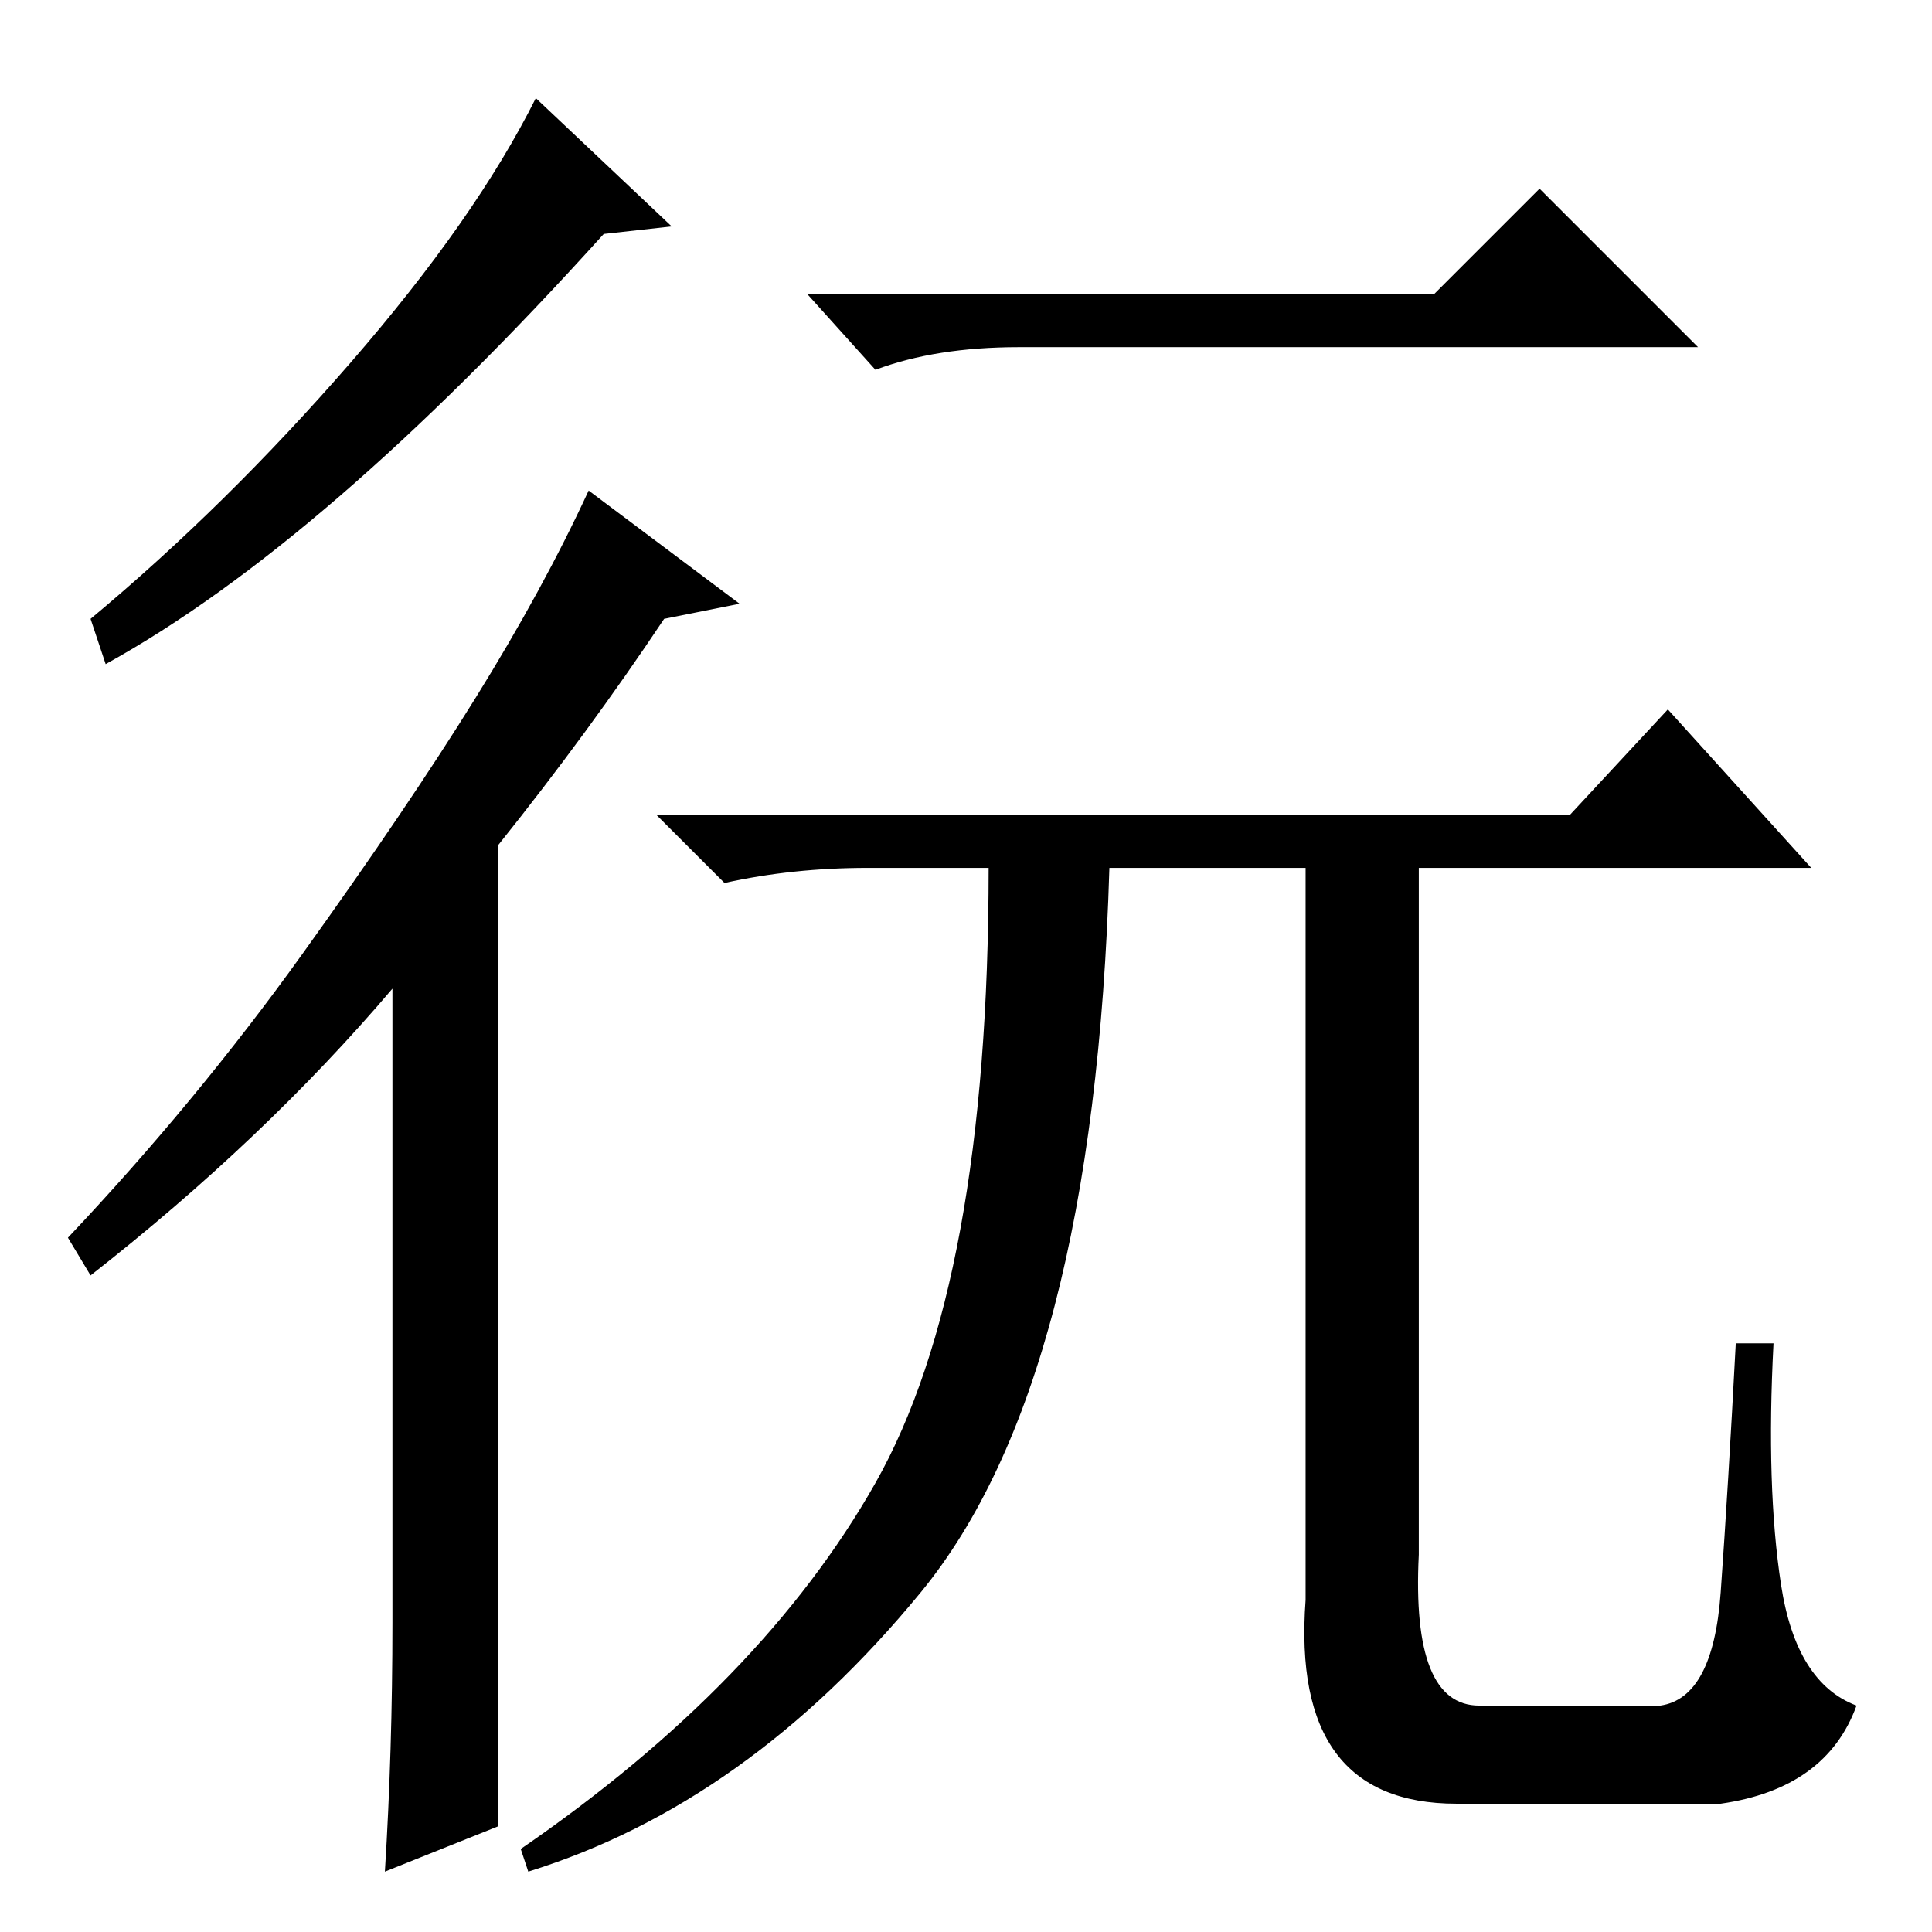 <?xml version="1.0" standalone="no"?>
<!DOCTYPE svg PUBLIC "-//W3C//DTD SVG 1.1//EN" "http://www.w3.org/Graphics/SVG/1.1/DTD/svg11.dtd" >
<svg xmlns="http://www.w3.org/2000/svg" xmlns:xlink="http://www.w3.org/1999/xlink" version="1.1" viewBox="0 -36 256 256">
  <g transform="matrix(1 0 0 -1 0 220)">
   <path fill="currentColor"
d="M89 226l-9 -1q-37 -41 -66 -57l-2 6q18 15 34.5 34t24.5 35zM66 14l-15 -6q1 16 1 33v84q-17 -20 -40 -38l-3 5q17 18 31 37.5t23 34t15 27.5l20 -15l-10 -2q-10 -15 -22 -30v-130zM190 217l14 14l21 -21h-90q-11 0 -19 -3l-9 10h83zM122 45q-23 -28 -52 -37l-1 3
q32 22 47 48.5t15 81.5h-16q-10 0 -19 -2l-9 9h121l13 14l19 -21h-52v-91q-1 -20 8 -20h24q7 1 8 15t2 33h5q-1 -19 1 -32t10 -16q-4 -11 -18 -13h-35q-22 0 -20 27v97h-26q-2 -68 -25 -96z" />
  </g>

</svg>
